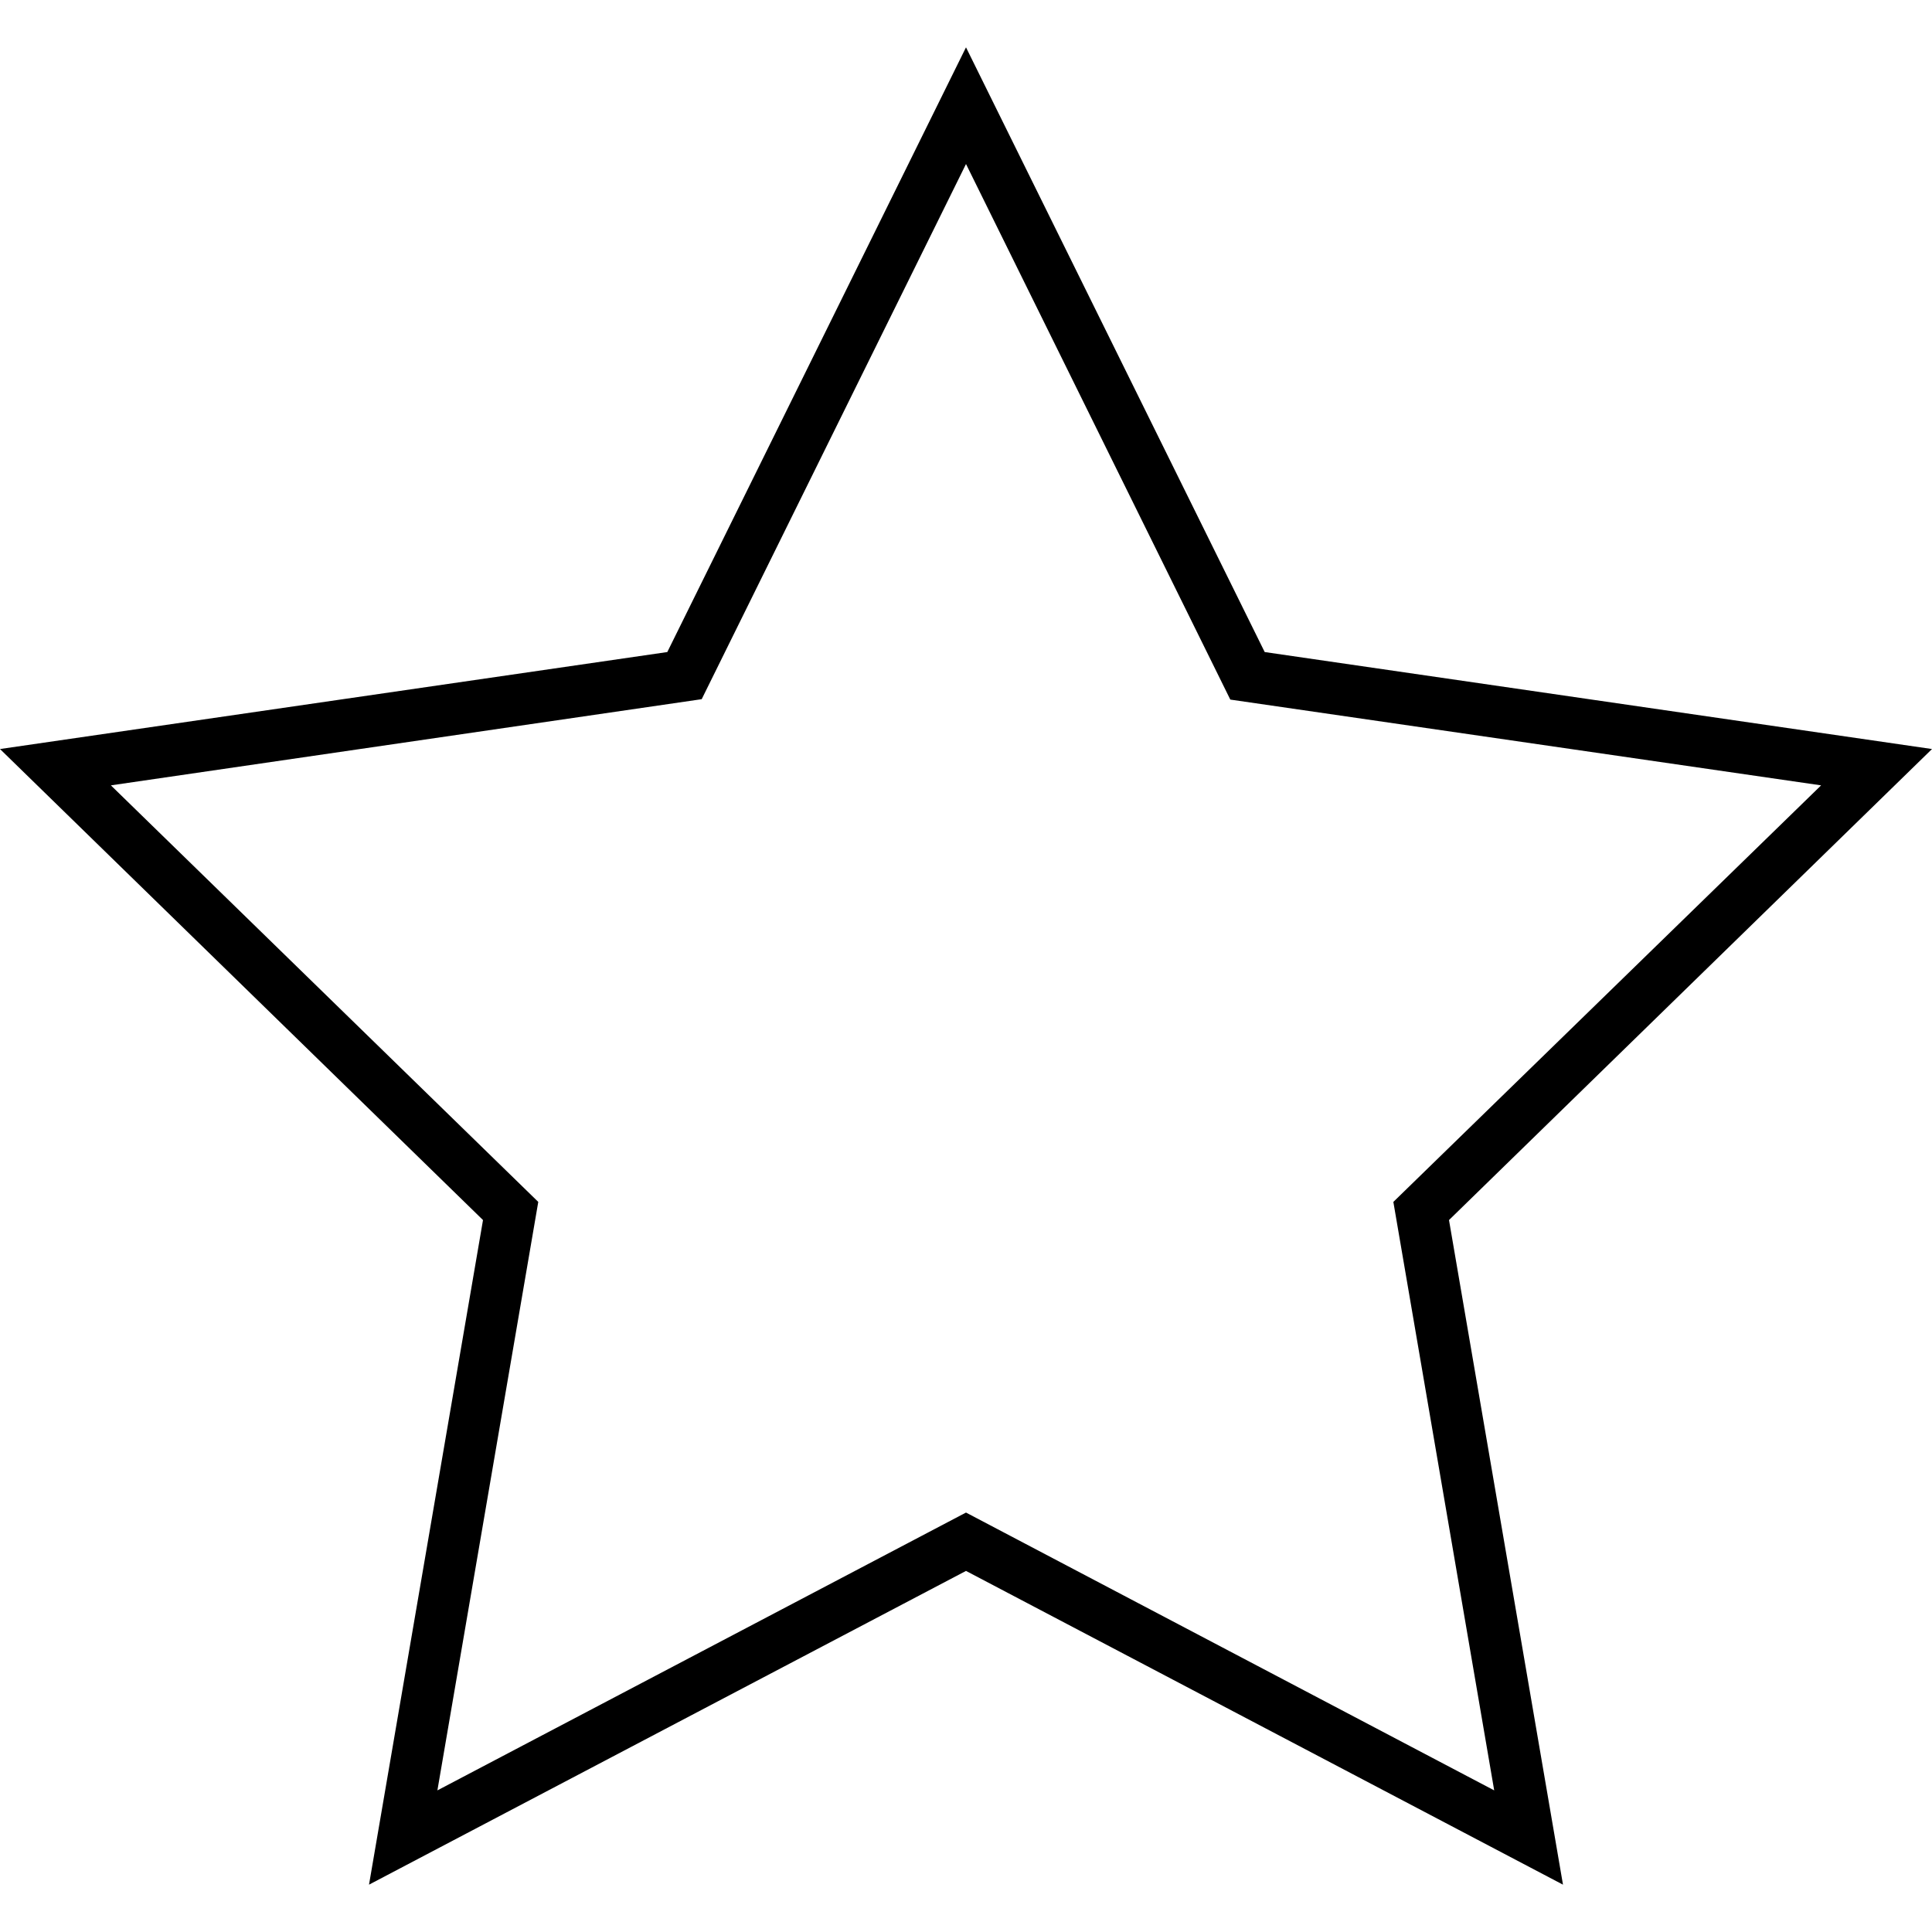 <svg xmlns="http://www.w3.org/2000/svg" xmlns:xlink="http://www.w3.org/1999/xlink" width="500" zoomAndPan="magnify" viewBox="0 0 375 375" height="500" preserveAspectRatio="xMidYMid meet" version="1.2"><defs><clipPath id="e89d55e7d1"><path d="M 0 9 L 375 9 L 375 365.906 L 0 365.906 Z M 0 9 "/></clipPath></defs><g id="e0067d6e59"><g clip-rule="nonzero" clip-path="url(#e89d55e7d1)"><path style=" stroke:none;fill-rule:nonzero;fill:#000000;fill-opacity:1;" d="M 303.375 365.812 L 187.5 304.914 L 71.625 365.812 L 93.75 236.812 L 0 145.387 L 129.523 126.562 L 187.5 9.188 L 245.477 126.562 L 375 145.387 L 281.25 236.812 Z M 21.523 152.438 L 104.477 233.289 L 84.898 347.512 L 187.5 293.586 L 290.023 347.512 L 270.449 233.289 L 353.477 152.438 L 238.801 135.789 L 187.5 31.836 L 136.199 135.711 Z M 21.523 152.438 "/></g></g></svg>